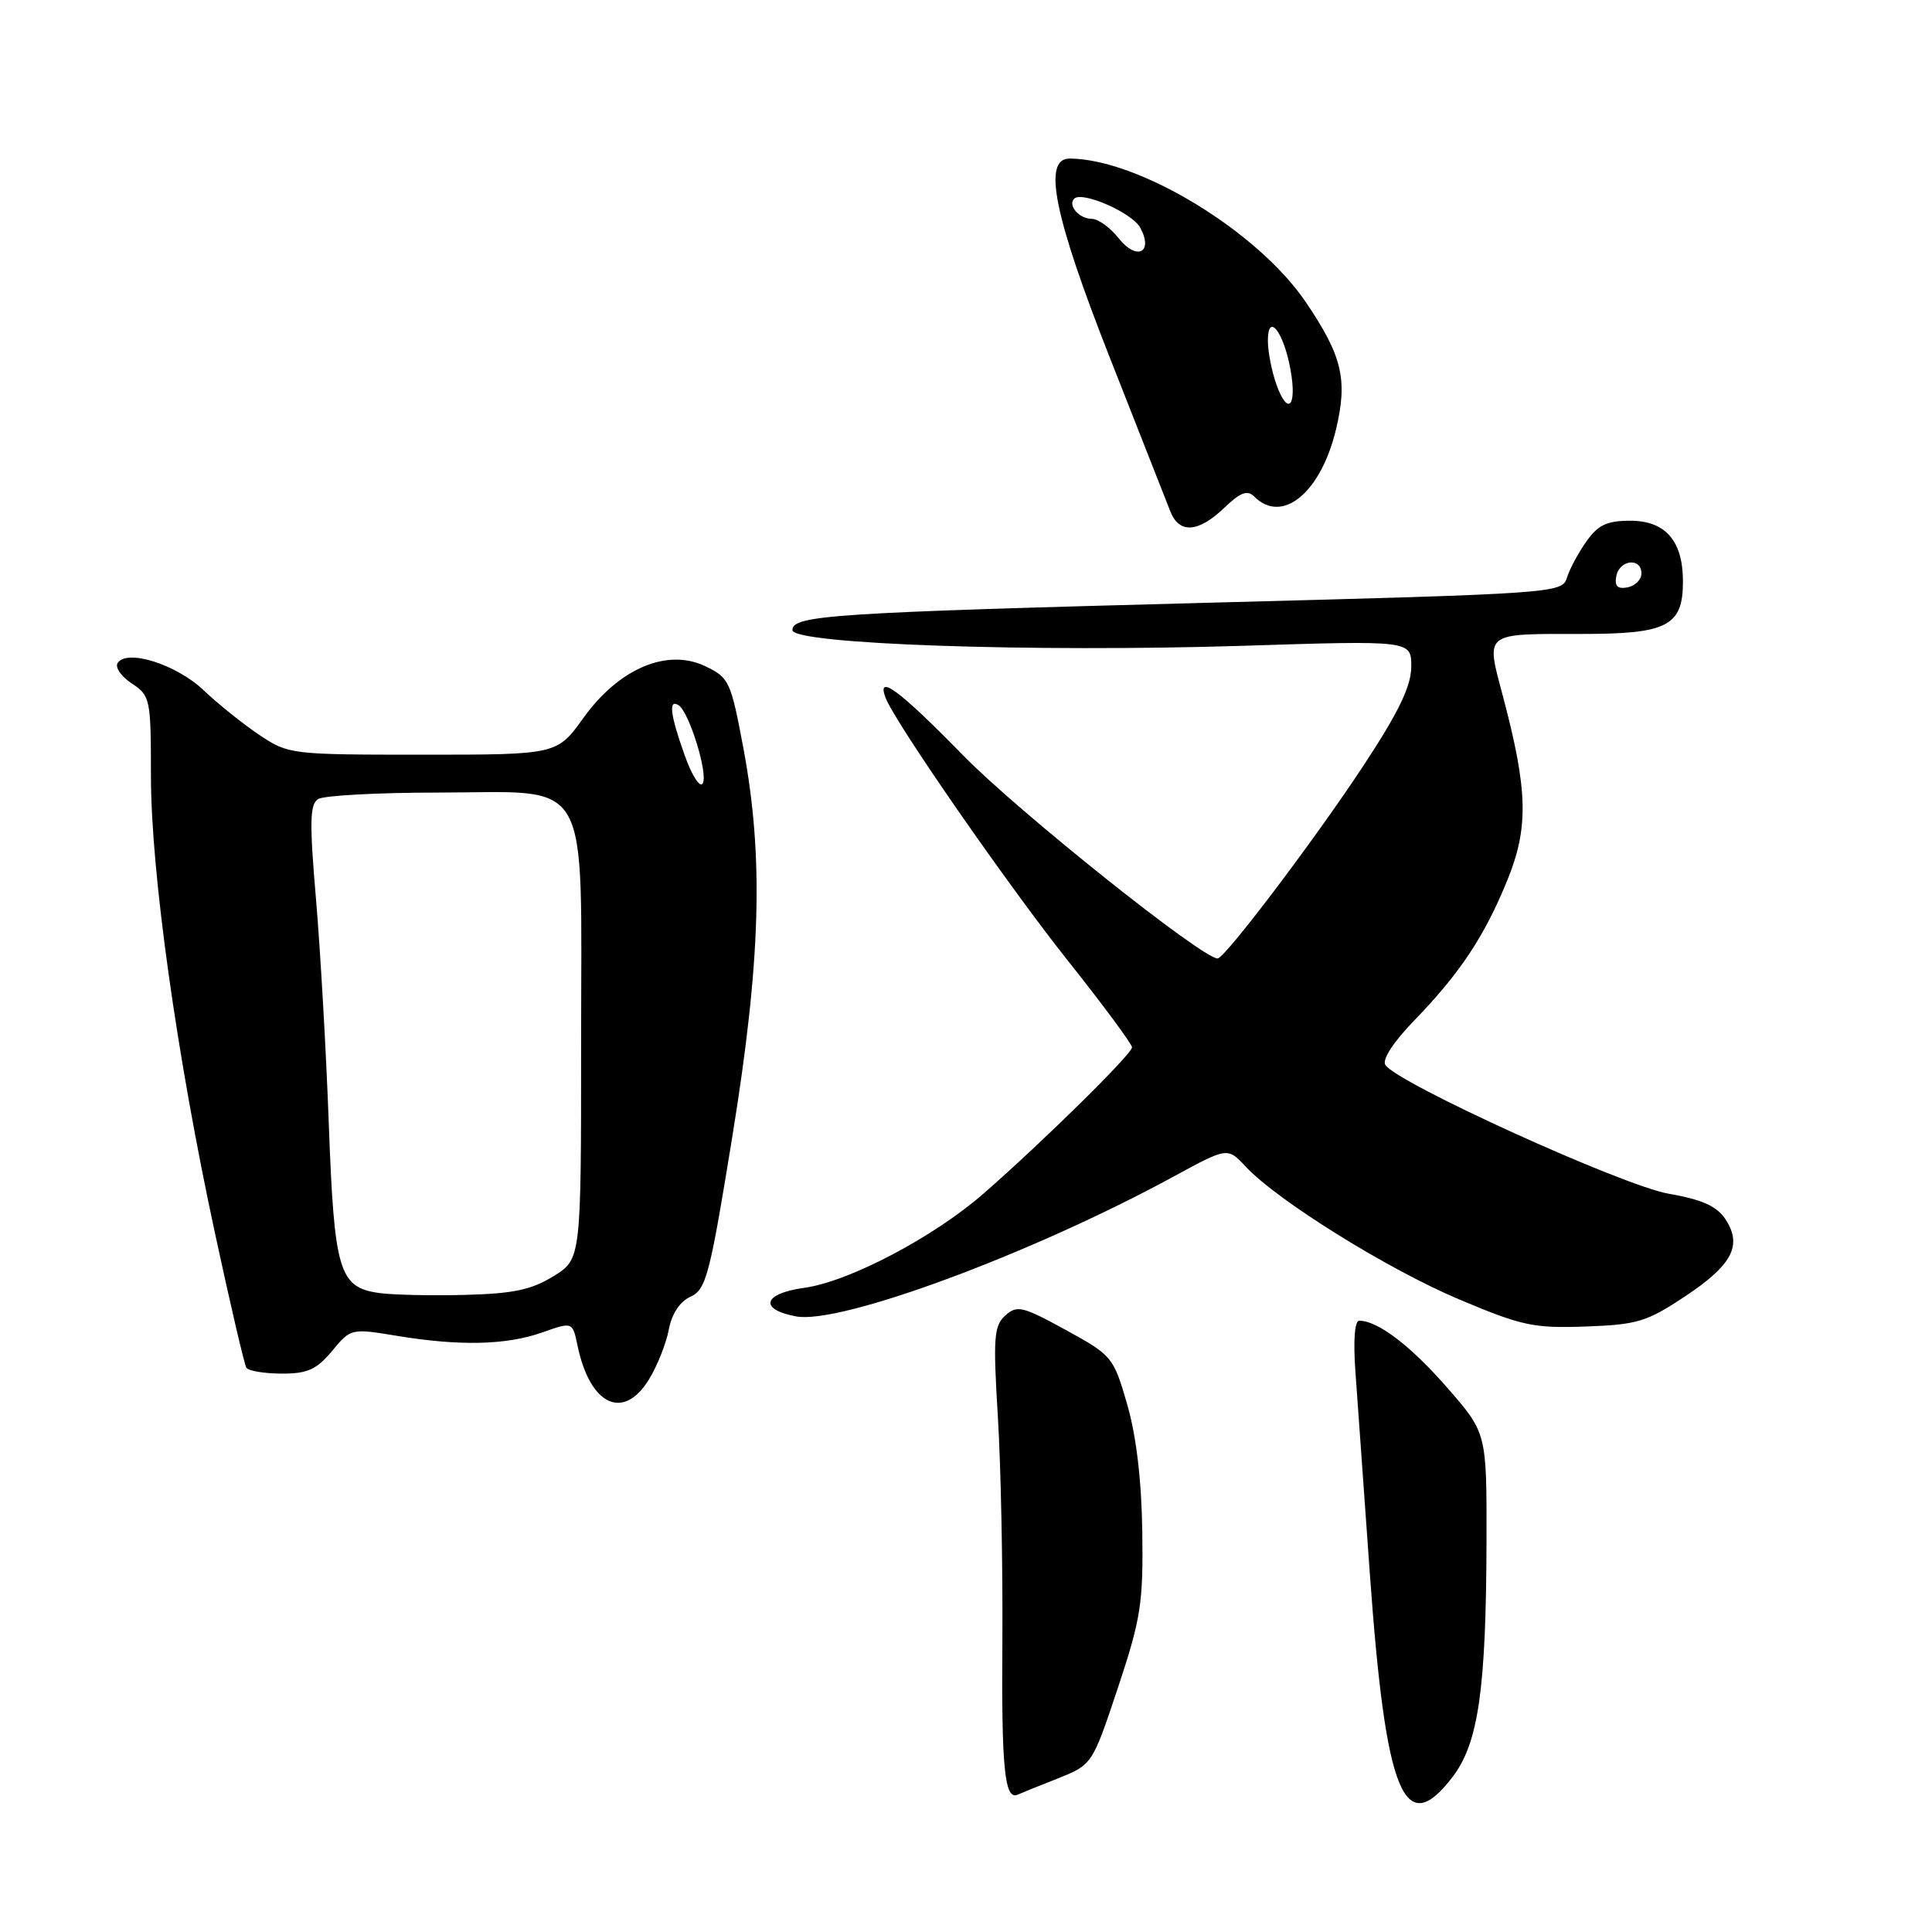 <?xml version="1.0" encoding="UTF-8" standalone="no"?>
<!DOCTYPE svg PUBLIC "-//W3C//DTD SVG 1.1//EN" "http://www.w3.org/Graphics/SVG/1.1/DTD/svg11.dtd" >
<svg xmlns="http://www.w3.org/2000/svg" xmlns:xlink="http://www.w3.org/1999/xlink" version="1.1" viewBox="0 0 256 256">
 <g >
 <path fill="currentColor"
d=" M 192.49 235.43 C 195.90 230.96 196.92 223.80 196.97 204.18 C 197.00 189.87 197.00 189.87 191.75 183.86 C 186.91 178.31 182.55 175.00 180.11 175.00 C 179.50 175.00 179.30 177.63 179.60 181.75 C 179.86 185.46 180.72 197.50 181.51 208.50 C 183.61 237.85 186.06 243.86 192.49 235.43 Z  M 140.12 235.67 C 144.73 233.83 144.73 233.83 148.12 223.67 C 151.17 214.49 151.49 212.48 151.36 203.00 C 151.26 196.13 150.57 190.28 149.36 186.09 C 147.54 179.80 147.37 179.60 141.21 176.22 C 135.48 173.08 134.76 172.91 133.21 174.31 C 131.70 175.68 131.58 177.23 132.22 187.68 C 132.62 194.18 132.89 207.64 132.82 217.59 C 132.69 234.32 133.12 238.59 134.85 237.80 C 135.21 237.64 137.58 236.67 140.12 235.67 Z  M 86.01 182.75 C 87.10 180.96 88.28 178.00 88.62 176.17 C 89.02 174.07 90.09 172.46 91.51 171.81 C 93.56 170.88 94.06 168.98 97.03 150.64 C 100.82 127.29 101.21 113.62 98.51 99.18 C 96.84 90.26 96.62 89.79 93.44 88.27 C 88.40 85.87 82.02 88.57 77.32 95.11 C 73.81 100.00 73.81 100.00 56.05 100.00 C 38.58 100.00 38.21 99.96 34.39 97.40 C 32.25 95.97 28.93 93.31 27.00 91.48 C 23.38 88.03 16.77 85.94 15.58 87.87 C 15.23 88.44 16.08 89.66 17.47 90.57 C 19.91 92.17 20.00 92.59 20.00 102.87 C 20.01 115.58 23.43 139.99 28.50 163.47 C 30.51 172.81 32.38 180.80 32.64 181.22 C 32.90 181.65 35.00 182.00 37.31 182.01 C 40.75 182.02 41.94 181.48 44.00 179.01 C 46.48 176.02 46.55 176.01 52.50 176.99 C 60.87 178.38 67.06 178.24 71.81 176.57 C 75.87 175.13 75.87 175.13 76.53 178.32 C 78.18 186.23 82.62 188.31 86.01 182.75 Z  M 223.26 171.79 C 229.54 167.62 230.90 165.03 228.64 161.57 C 227.49 159.82 225.58 158.96 221.09 158.17 C 214.99 157.10 185.02 143.47 183.56 141.10 C 183.12 140.39 184.66 138.03 187.42 135.19 C 193.46 128.95 196.70 124.07 199.73 116.63 C 202.57 109.65 202.46 104.78 199.16 92.31 C 196.87 83.66 196.44 84.00 209.75 84.00 C 220.94 84.00 223.00 82.92 223.00 77.07 C 223.00 71.66 220.69 69.00 216.01 69.00 C 212.92 69.00 211.74 69.56 210.20 71.75 C 209.13 73.26 207.97 75.43 207.62 76.57 C 206.99 78.59 206.08 78.66 160.74 79.85 C 110.24 81.18 105.00 81.52 105.00 83.49 C 105.00 85.35 136.72 86.45 164.75 85.57 C 187.00 84.86 187.00 84.86 187.00 88.32 C 187.00 90.87 185.39 94.24 180.87 101.14 C 174.54 110.81 162.31 127.00 161.34 127.00 C 159.28 127.00 134.89 107.53 127.62 100.09 C 119.21 91.48 116.08 89.15 117.35 92.48 C 118.61 95.75 133.47 117.19 141.48 127.27 C 146.17 133.17 150.00 138.35 150.00 138.78 C 150.00 139.66 138.09 151.38 130.32 158.16 C 123.70 163.94 112.49 169.83 106.59 170.64 C 101.11 171.39 100.50 173.50 105.49 174.43 C 111.36 175.53 136.77 166.11 155.58 155.86 C 162.66 152.01 162.66 152.01 165.08 154.60 C 169.31 159.12 183.88 168.18 193.35 172.18 C 201.65 175.68 203.21 176.02 210.09 175.77 C 216.94 175.53 218.21 175.14 223.26 171.79 Z  M 162.20 67.31 C 164.38 65.22 165.28 64.88 166.21 65.81 C 169.90 69.50 175.01 65.30 177.02 56.93 C 178.61 50.30 177.86 47.16 172.99 39.98 C 166.64 30.64 150.90 21.07 141.75 21.01 C 138.11 20.99 139.63 28.54 147.10 47.50 C 151.00 57.40 154.59 66.51 155.07 67.75 C 156.24 70.75 158.77 70.59 162.20 67.31 Z  M 50.23 171.33 C 44.92 170.58 44.29 168.47 43.57 149.00 C 43.22 139.38 42.45 125.93 41.87 119.12 C 41.00 108.96 41.05 106.58 42.15 105.88 C 42.89 105.41 50.06 105.02 58.08 105.02 C 78.65 104.99 77.00 102.10 77.00 138.23 C 77.00 166.84 77.00 166.84 73.33 169.11 C 70.41 170.91 67.99 171.42 61.58 171.58 C 57.13 171.70 52.03 171.58 50.23 171.33 Z  M 90.72 100.07 C 88.80 94.68 88.55 92.60 89.91 93.44 C 91.31 94.31 93.87 102.59 93.11 103.82 C 92.74 104.42 91.66 102.73 90.72 100.07 Z  M 214.17 76.34 C 214.59 74.15 217.50 73.84 217.50 75.99 C 217.50 76.80 216.67 77.63 215.66 77.83 C 214.32 78.08 213.92 77.68 214.17 76.34 Z  M 169.10 50.85 C 168.49 49.12 168.00 46.55 168.00 45.15 C 168.00 41.31 170.08 43.94 170.99 48.94 C 171.90 53.92 170.62 55.21 169.10 50.85 Z  M 148.23 31.57 C 147.12 30.16 145.52 29.00 144.67 29.00 C 143.01 29.00 141.45 27.22 142.33 26.33 C 143.39 25.28 150.04 28.20 151.10 30.19 C 152.87 33.49 150.60 34.58 148.23 31.57 Z "/>
</g>
</svg>